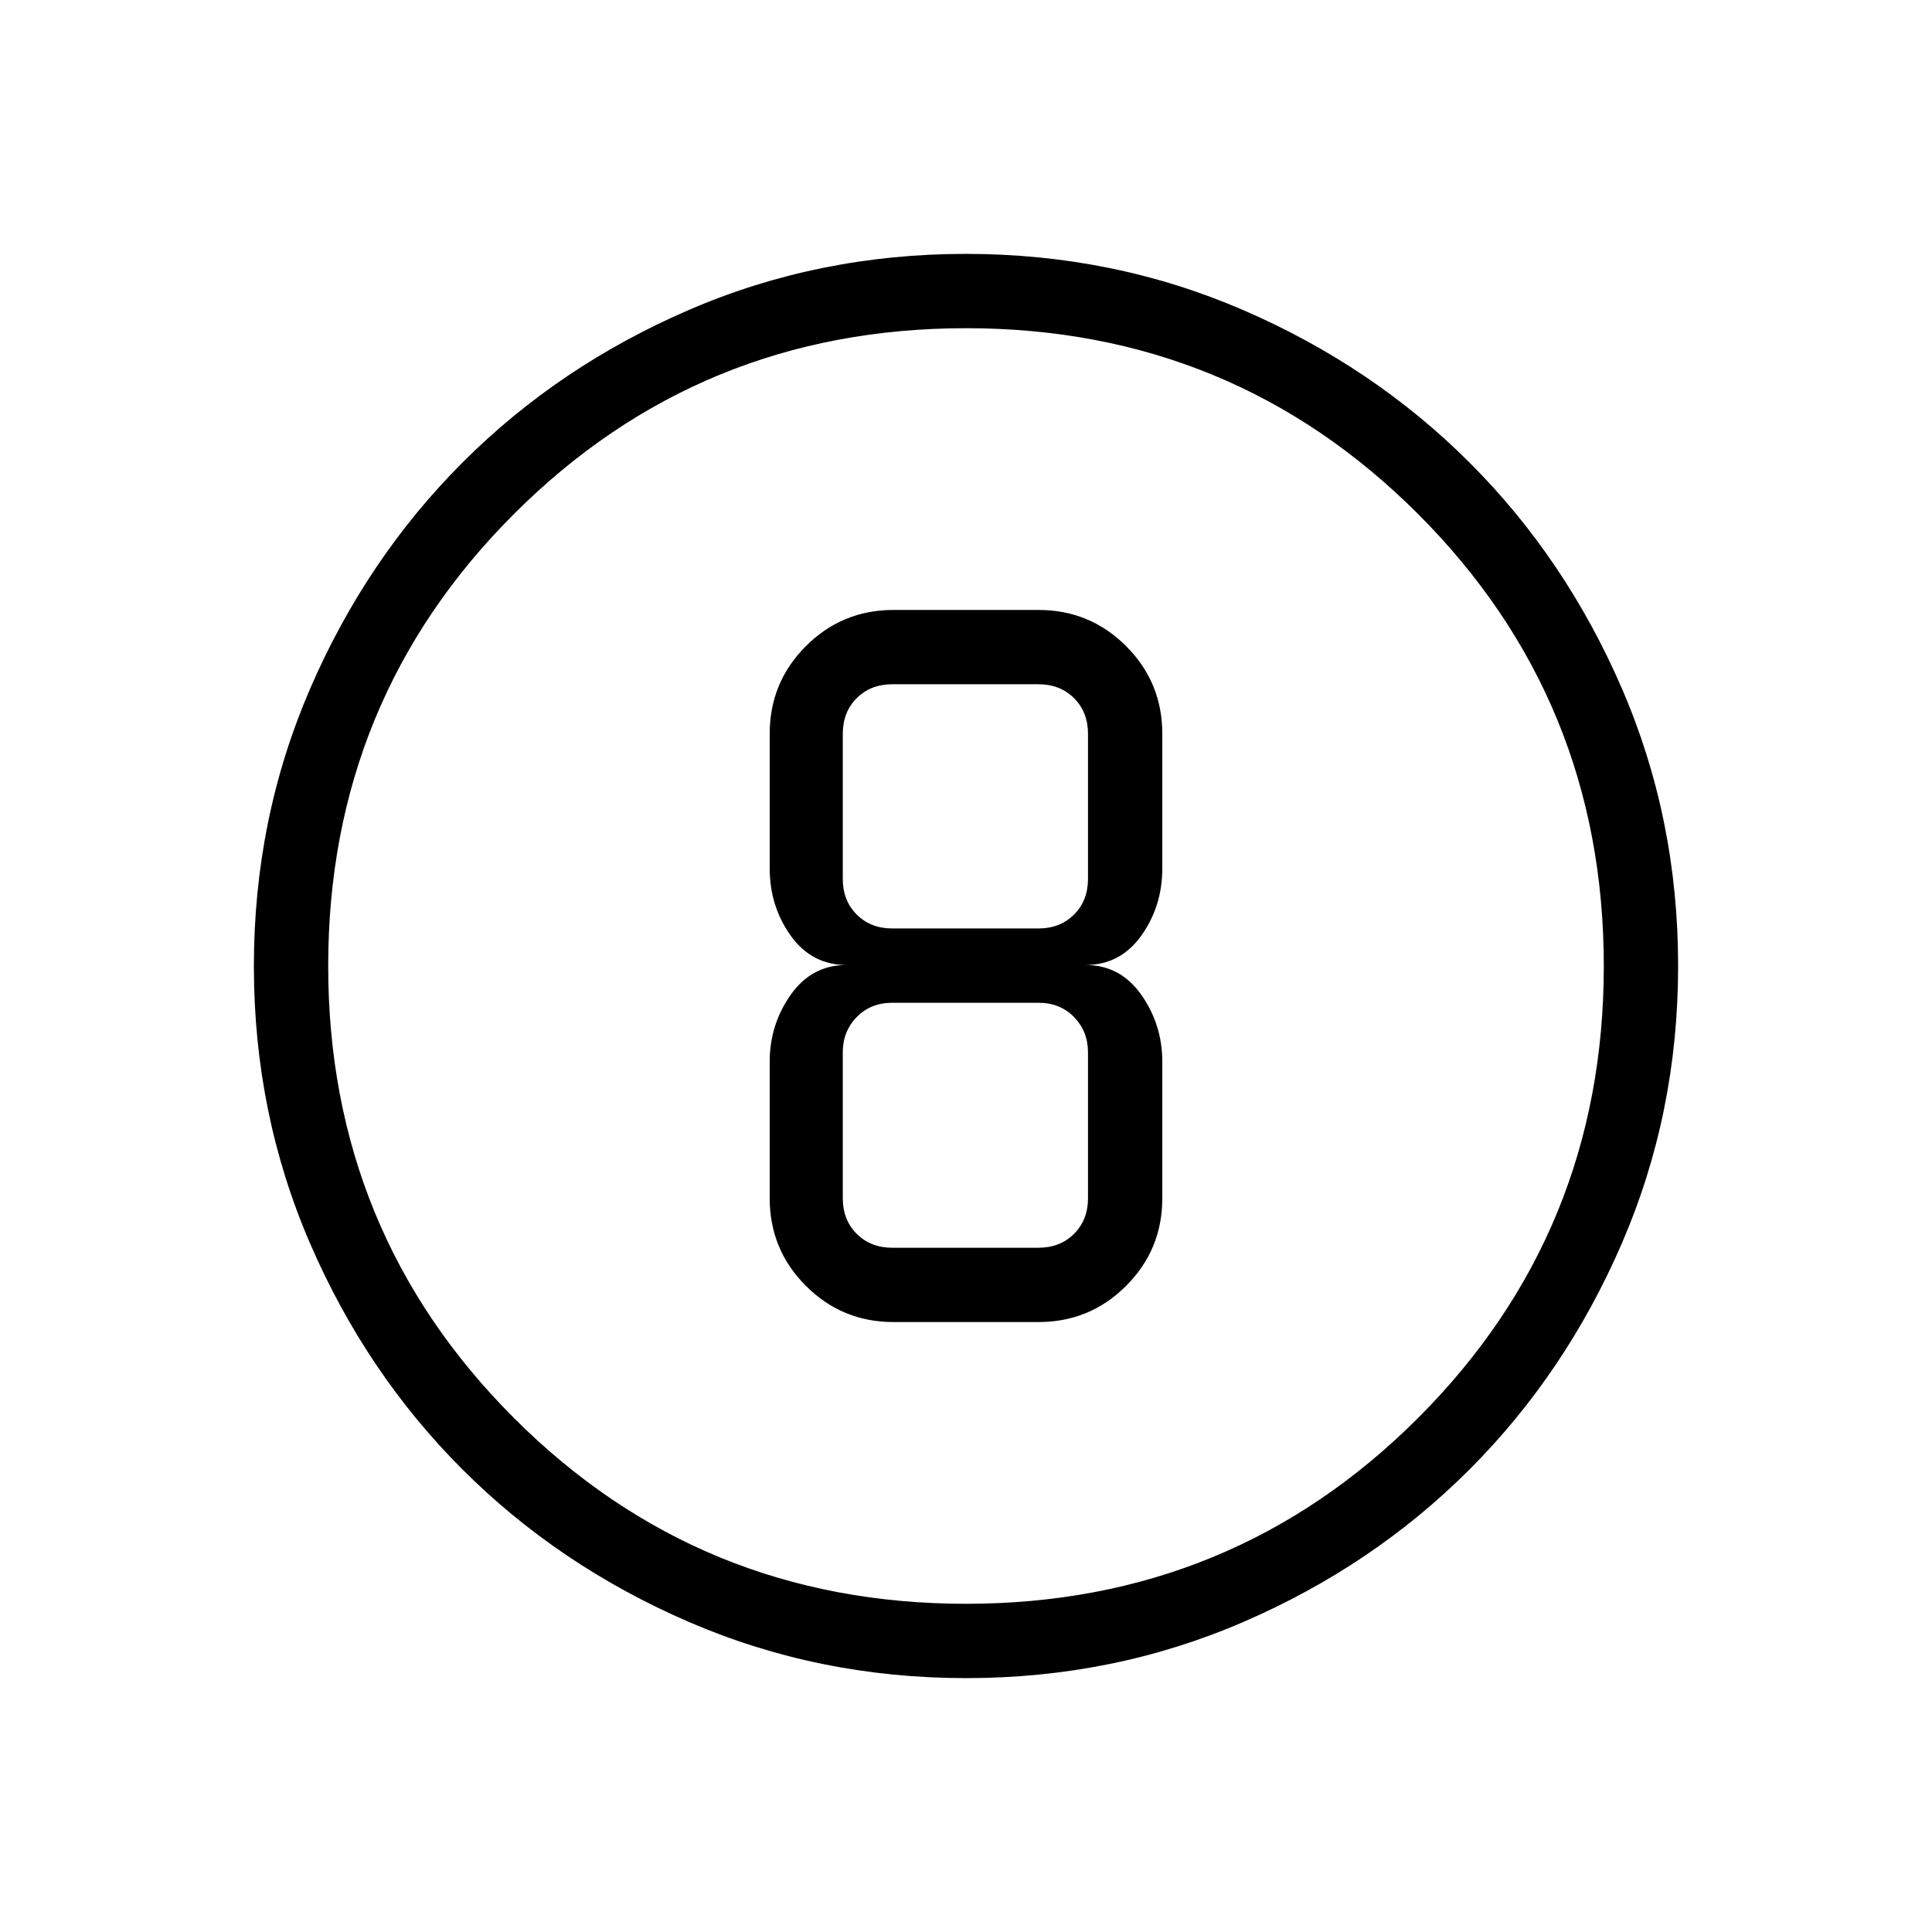 <svg xmlns="http://www.w3.org/2000/svg" height="24" viewBox="0 -960 960 960" width="24"><path d="M480.05-126.15q-73.26 0-137.89-27.97-64.62-27.97-112.45-75.81t-75.69-112.34q-27.87-64.5-27.87-137.68 0-73.26 27.97-137.89 27.97-64.62 75.81-112.45t112.34-75.69q64.5-27.87 137.68-27.87 73.26 0 137.89 27.97 64.62 27.97 112.45 75.81t75.69 112.34q27.87 64.5 27.87 137.68 0 73.26-27.97 137.89-27.97 64.62-75.81 112.45t-112.34 75.69q-64.5 27.87-137.68 27.87Zm-.08-36.93q132.3 0 224.63-92.3 92.32-92.3 92.32-224.59 0-132.3-92.3-224.63-92.3-92.32-224.59-92.32-132.3 0-224.63 92.3-92.32 92.3-92.32 224.59 0 132.3 92.3 224.63 92.3 92.32 224.59 92.32ZM480-480Zm-36 176.92h72q25.58 0 43.56-17.98 17.98-17.98 17.98-43.56v-67.88q0-18.33-10.42-33.17-10.43-14.83-27.74-14.83 17.31 0 27.74-14.61 10.42-14.61 10.42-33.39v-66.88q0-25.58-17.98-43.56-17.98-17.98-43.56-17.98h-72q-25.58 0-43.56 17.98-17.98 17.98-17.98 43.56v66.88q0 18.78 10.42 33.39 10.43 14.61 27.74 14.61-17.31 0-27.74 14.83-10.42 14.84-10.42 33.17v67.88q0 25.58 17.98 43.56 17.98 17.98 43.56 17.98ZM443.38-620H516q10.77 0 17.69 6.92 6.93 6.93 6.93 17.7v72.11q0 10.77-6.93 17.69-6.92 6.93-17.69 6.93h-72.62q-10.76 0-17.69-6.93-6.92-6.92-6.92-17.69v-72.11q0-10.77 6.92-17.7 6.93-6.92 17.69-6.92Zm0 280q-10.76 0-17.69-6.92-6.92-6.93-6.92-17.7v-72.5q0-10.38 6.92-17.5 6.93-7.11 17.69-7.11H516q10.77 0 17.69 7.11 6.93 7.12 6.93 17.5v72.5q0 10.77-6.93 17.7Q526.77-340 516-340h-72.62Z"/></svg>